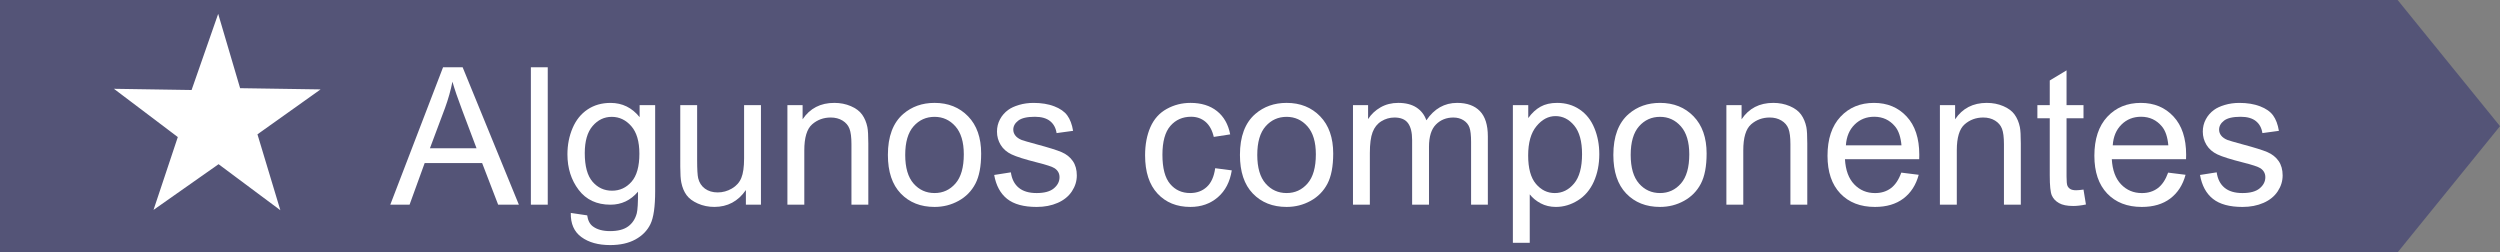 <?xml version="1.0" encoding="utf-8"?>
<!-- Generator: Adobe Illustrator 21.0.2, SVG Export Plug-In . SVG Version: 6.00 Build 0)  -->
<svg version="1.1" id="Capa_1" xmlns="http://www.w3.org/2000/svg" xmlns:xlink="http://www.w3.org/1999/xlink" x="0px" y="0px"
	 viewBox="0 0 195.356 19.718" style="enable-background:new 0 0 195.356 19.718;" xml:space="preserve">
<rect x="0" y="0" width="195.356" height="19.718" fill="#808080" stroke="none"/>
<style type="text/css">
	.st0{fill-rule:evenodd;clip-rule:evenodd;fill:#DDDDDD;}
	.st1{fill:#3B86B1;}
	.st2{opacity:0.25;fill-rule:evenodd;clip-rule:evenodd;fill:#020202;}
	.st3{fill:#FFFFFF;}
	.st4{opacity:0.5;}
	.st5{fill-rule:evenodd;clip-rule:evenodd;fill:#A8A8A8;}
	.st6{fill-rule:evenodd;clip-rule:evenodd;fill:#FFFFFF;}
	.st7{fill-rule:evenodd;clip-rule:evenodd;fill:#3B86B1;}
	.st8{opacity:0.5;fill:#2C6882;}
	.st9{opacity:0.75;fill-rule:evenodd;clip-rule:evenodd;fill:#282828;}
	.st10{opacity:0.5;fill:#FFFFFF;}
	.st11{fill-rule:evenodd;clip-rule:evenodd;fill:none;stroke:#FFFFFF;stroke-miterlimit:10;}
	.st12{fill:none;stroke:#FFFFFF;stroke-miterlimit:10;}
	.st13{fill:#FFFFFF;stroke:#3B86B1;stroke-width:1.714;stroke-miterlimit:10;}
	.st14{fill-rule:evenodd;clip-rule:evenodd;}
	.st15{opacity:0.85;fill:#FFFFFF;}
	.st16{opacity:0.5;fill-rule:evenodd;clip-rule:evenodd;}
	.st17{fill-rule:evenodd;clip-rule:evenodd;fill:#FEFEFE;}
	.st18{fill:#312767;}
	.st19{opacity:0.48;}
	.st20{opacity:0.25;}
	.st21{fill-rule:evenodd;clip-rule:evenodd;fill:#020202;}
	.st22{fill:#757575;}
	.st23{opacity:0.25;clip-path:url(#XMLID_2396_);}
	.st24{fill:#4D4789;}
	.st25{fill:#FFFFFF;stroke:#312767;stroke-miterlimit:10;}
	.st26{fill:#3B86B1;stroke:#3B86B1;stroke-miterlimit:10;}
	.st27{fill:#FFFFFF;stroke:#FFFFFF;stroke-miterlimit:10;}
	.st28{fill:#ACABC9;}
	.st29{fill-rule:evenodd;clip-rule:evenodd;fill:#312767;}
	.st30{opacity:0.77;fill:#312767;}
	.st31{opacity:0.25;clip-path:url(#XMLID_2397_);}
	.st32{fill:#9490B2;stroke:#2D2D2D;stroke-width:0.25;stroke-miterlimit:10;}
	.st33{fill:#312767;stroke:#2D2D2D;stroke-width:0.25;stroke-miterlimit:10;}
	.st34{fill:#FCFCFC;}
	.st35{fill:#FFFFFF;stroke:#2D2D2D;stroke-width:0.25;stroke-miterlimit:10;}
	.st36{fill-rule:evenodd;clip-rule:evenodd;fill:#484849;stroke:#2D2D2D;stroke-width:0.25;stroke-miterlimit:10;}
	.st37{fill-rule:evenodd;clip-rule:evenodd;fill:#312767;stroke:#2D2D2D;stroke-width:0.25;stroke-miterlimit:10;}
	.st38{fill-rule:evenodd;clip-rule:evenodd;fill:#FFFFFF;stroke:#2D2D2D;stroke-width:0.25;stroke-miterlimit:10;}
	.st39{fill:#484849;stroke:#2D2D2D;stroke-width:0.25;stroke-miterlimit:10;}
	.st40{fill:#54518C;}
	.st41{opacity:0.25;fill-rule:evenodd;clip-rule:evenodd;fill:#FFFFFF;}
	.st42{fill:#D4A800;}
	.st43{fill:#00AEB3;}
	.st44{fill:#38353B;}
	.st45{fill:#FF8400;}
	.st46{fill:#BF3900;}
	.st47{fill:#00AA9C;}
	.st48{opacity:0.25;clip-path:url(#XMLID_2400_);}
	.st49{fill:none;stroke:#ACABC9;stroke-width:5;stroke-miterlimit:10;}
	.st50{opacity:0.25;clip-path:url(#XMLID_2403_);}
	.st51{fill:#DDDDDD;}
	.st52{opacity:0.25;fill-rule:evenodd;clip-rule:evenodd;fill:#FFFFFF;stroke:#303030;stroke-width:0.5;stroke-miterlimit:10;}
	.st53{fill:#3B86B1;stroke:#303030;stroke-width:0.5;stroke-miterlimit:10;}
	.st54{fill:#D4A800;stroke:#303030;stroke-width:0.5;stroke-miterlimit:10;}
	.st55{fill:#00AEB3;stroke:#303030;stroke-width:0.5;stroke-miterlimit:10;}
	.st56{fill:#FF8400;stroke:#303030;stroke-width:0.5;stroke-miterlimit:10;}
	.st57{fill:#BF3900;stroke:#303030;stroke-width:0.5;stroke-miterlimit:10;}
	.st58{fill:#00AA9C;stroke:#303030;stroke-width:0.5;stroke-miterlimit:10;}
	.st59{opacity:0.25;clip-path:url(#XMLID_2404_);}
	.st60{fill-rule:evenodd;clip-rule:evenodd;fill:#FFFFFF;stroke:#FFFFFF;stroke-miterlimit:10;}
	.st61{fill:#F79748;}
	.st62{fill:#FF7900;}
	.st63{fill:#DD7105;}
	.st64{fill:#02897C;}
	.st65{fill:#0EAD9A;}
	.st66{fill:#28C6AF;}
	.st67{fill:#4FE0C7;}
	.st68{fill:#00AA9C;stroke:#353535;stroke-width:0.5;stroke-miterlimit:10;}
	.st69{fill:#02897C;stroke:#353535;stroke-width:0.5;stroke-miterlimit:10;}
	.st70{fill:#0EAD9A;stroke:#353535;stroke-width:0.5;stroke-miterlimit:10;}
	.st71{fill:#28C6AF;stroke:#353535;stroke-width:0.5;stroke-miterlimit:10;}
	.st72{fill:#4FE0C7;stroke:#353535;stroke-width:0.5;stroke-miterlimit:10;}
	.st73{fill:#D37D00;}
	.st74{fill:#D14600;}
	.st75{fill:#E5B92E;}
	.st76{fill:#DD571B;}
	.st77{fill:#E28A17;}
	.st78{opacity:0.25;clip-path:url(#XMLID_2410_);}
	.st79{opacity:0.77;fill:#FFFFFF;}
	.st80{fill:#50565B;stroke:#656C70;stroke-miterlimit:10;}
	.st81{fill:#808589;stroke:#656C70;stroke-miterlimit:10;}
	.st82{fill:#252728;stroke:#000000;stroke-miterlimit:10;}
	.st83{fill:#1A1B1C;stroke:#000000;stroke-miterlimit:10;}
	.st84{fill:#A0A6AA;}
	.st85{fill:#262C35;stroke:#161A1E;stroke-miterlimit:10;}
	.st86{fill:#181D23;}
	.st87{fill:#EABA96;stroke:#E0AA86;stroke-miterlimit:10;}
	.st88{fill:#E0AA86;}
	.st89{stroke:#000000;stroke-width:0.75;stroke-linecap:square;stroke-linejoin:bevel;stroke-miterlimit:10;}
	.st90{fill:#0F1C3F;stroke:#182951;stroke-miterlimit:10;}
	.st91{fill:#132354;stroke:#3F6093;stroke-miterlimit:10;}
	.st92{fill:#0F1C3F;}
	.st93{fill:none;stroke:#3F6093;stroke-width:0.75;stroke-miterlimit:10;}
	.st94{fill:#DBA682;}
	.st95{fill:none;stroke:#E0AA86;stroke-miterlimit:10;}
	.st96{fill:none;stroke:#E0AA86;stroke-linejoin:bevel;stroke-miterlimit:10;}
	.st97{fill:#8A0A8E;stroke:#AC34B2;stroke-miterlimit:10;}
	.st98{fill:#810C87;}
	.st99{fill:#680B6D;}
	.st100{fill:#AC34B2;stroke:#AC34B2;stroke-width:0.5;stroke-miterlimit:10;}
	.st101{fill:none;stroke:#959DA0;stroke-width:0.5;stroke-miterlimit:10;}
	.st102{fill:#959DA0;stroke:#959DA0;stroke-width:0.5;stroke-miterlimit:10;}
	.st103{fill:none;stroke:#AC34B2;stroke-miterlimit:10;}
	.st104{fill:#282828;stroke:#000000;stroke-miterlimit:10;}
	.st105{fill:#EABA96;stroke:#E0AA86;stroke-width:0.5;stroke-miterlimit:10;}
	.st106{fill:#B7896A;}
	.st107{stroke:#000000;stroke-miterlimit:10;}
	.st108{fill:#C1A578;}
	.st109{stroke:#000000;stroke-width:0.25;stroke-linecap:round;stroke-linejoin:round;stroke-miterlimit:10;}
	.st110{fill:#FFFFFF;stroke:#000000;stroke-width:0.25;stroke-linecap:round;stroke-linejoin:round;stroke-miterlimit:10;}
	.st111{fill:#70582D;}
	.st112{stroke:#000000;stroke-linecap:round;stroke-linejoin:round;stroke-miterlimit:10;}
	.st113{fill:none;stroke:#D8A27D;stroke-width:0.75;stroke-miterlimit:10;}
	.st114{fill:#561409;}
	.st115{fill:#BA2A13;}
	.st116{fill:#9E3025;stroke:#4C2311;stroke-width:0.25;stroke-miterlimit:10;}
	.st117{fill:#871D08;stroke:#4C2311;stroke-width:0.25;stroke-miterlimit:10;}
	.st118{fill:#DDAC8A;}
	.st119{fill:#A5ABAD;stroke:#959DA0;stroke-width:0.5;stroke-miterlimit:10;}
	.st120{fill:#B1BABC;}
	.st121{fill:none;stroke:#153847;stroke-width:5;stroke-miterlimit:10;}
	.st122{fill:#3CA7AF;}
	.st123{fill:#3DAD8D;}
	.st124{fill:#3DAA61;}
	.st125{fill:#67A53F;}
	.st126{fill:#95A340;}
	.st127{opacity:0.25;clip-path:url(#XMLID_2411_);}
	.st128{opacity:0.25;clip-path:url(#XMLID_2416_);}
	.st129{fill:#F79748;stroke:#303030;stroke-width:0.5;stroke-miterlimit:10;}
	.st130{fill:#FF7900;stroke:#303030;stroke-width:0.5;stroke-miterlimit:10;}
	.st131{fill:#DD7105;stroke:#303030;stroke-width:0.5;stroke-miterlimit:10;}
	.st132{opacity:0.25;clip-path:url(#XMLID_2422_);}
	.st133{clip-path:url(#SVGID_2_);}
	.st134{fill:none;stroke:#3F6093;stroke-miterlimit:10;}
	.st135{fill:none;stroke:#3F6093;stroke-width:0.75;stroke-linecap:round;stroke-linejoin:round;}
	.st136{fill:none;stroke:#3F6093;stroke-width:0.75;stroke-linecap:round;stroke-linejoin:round;stroke-dasharray:0.989,0.989;}
	
		.st137{fill:none;stroke:#3F6093;stroke-width:0.75;stroke-linecap:round;stroke-linejoin:round;stroke-miterlimit:10;stroke-dasharray:1;}
	.st138{fill:#EAEAEA;stroke:#FFFFFF;stroke-width:0.25;stroke-miterlimit:10;}
	.st139{fill:#D8D8D8;}
	.st140{fill:#282828;stroke:#000000;stroke-width:0.75;stroke-miterlimit:10;}
	.st141{opacity:0.33;fill:#FFFFFF;}
	.st142{fill:none;stroke:#000000;stroke-width:1.5;stroke-linecap:round;stroke-linejoin:round;stroke-miterlimit:10;}
	.st143{clip-path:url(#SVGID_4_);}
	.st144{opacity:0.64;}
	.st145{fill:#1D1D1B;}
	.st146{fill:#C9C9C9;}
	.st147{fill:#545477;}
</style>
<g>
	<polygon class="st147" points="187.356,19.718 0,19.718 0,0 187.356,0 195.356,9.859 	"/>
	<polygon id="XMLID_2420_" class="st60" points="17.009,2.713 18.388,7.385 23.519,7.463 19.536,10.297 20.991,15.121 
		17.088,12.213 12.951,15.121 14.482,10.528 10.425,7.463 15.324,7.539 	"/>
	<g>
		<path class="st3" d="M30.498,15.994l4.123-10.737h1.531l4.394,10.737h-1.619l-1.252-3.252h-4.49l-1.18,3.252H30.498z
			 M33.596,11.585h3.641l-1.121-2.974c-0.342-0.903-0.596-1.645-0.762-2.227c-0.137,0.689-0.33,1.372-0.578,2.051
			L33.596,11.585z"/>
		<path class="st3" d="M41.484,15.994V5.257h1.318v10.737H41.484z"/>
		<path class="st3" d="M44.603,16.639l1.282,0.19c0.054,0.396,0.202,0.684,0.446,0.864
			c0.328,0.244,0.774,0.366,1.341,0.366c0.61,0,1.081-0.122,1.413-0.366s0.557-0.586,0.674-1.025
			c0.068-0.269,0.101-0.832,0.096-1.691c-0.576,0.679-1.294,1.018-2.153,1.018c-1.069,0-1.897-0.386-2.483-1.157
			s-0.879-1.696-0.879-2.776c0-0.741,0.135-1.427,0.403-2.054c0.269-0.628,0.657-1.112,1.169-1.454
			c0.51-0.342,1.109-0.513,1.797-0.513c0.918,0,1.676,0.371,2.272,1.113V8.216h1.215v6.724
			c0,1.211-0.123,2.069-0.369,2.574c-0.247,0.506-0.637,0.904-1.172,1.197s-1.193,0.44-1.975,0.44
			c-0.928,0-1.677-0.208-2.248-0.626C44.86,18.107,44.584,17.478,44.603,16.639z M45.695,11.966
			c0,1.02,0.203,1.765,0.607,2.233c0.406,0.469,0.914,0.703,1.523,0.703c0.606,0,1.113-0.232,1.523-0.699
			c0.41-0.466,0.615-1.197,0.615-2.193c0-0.952-0.211-1.67-0.633-2.153c-0.423-0.483-0.932-0.726-1.527-0.726
			c-0.586,0-1.084,0.238-1.494,0.715C45.9,10.321,45.695,11.028,45.695,11.966z"/>
		<path class="st3" d="M58.285,15.994v-1.143c-0.606,0.879-1.428,1.318-2.468,1.318c-0.459,0-0.888-0.088-1.285-0.264
			c-0.398-0.176-0.694-0.397-0.887-0.663c-0.192-0.266-0.328-0.592-0.406-0.978
			c-0.054-0.259-0.081-0.669-0.081-1.23V8.216h1.318v4.314c0,0.69,0.027,1.153,0.081,1.393
			c0.083,0.347,0.259,0.618,0.527,0.816c0.269,0.197,0.601,0.297,0.996,0.297s0.767-0.102,1.113-0.305
			c0.347-0.202,0.592-0.478,0.736-0.827c0.144-0.35,0.216-0.856,0.216-1.52v-4.167h1.318v7.778H58.285z"/>
		<path class="st3" d="M61.53,15.994V8.216h1.187v1.106c0.571-0.855,1.397-1.282,2.476-1.282
			c0.469,0,0.899,0.084,1.292,0.253c0.394,0.168,0.688,0.39,0.883,0.662c0.195,0.274,0.332,0.599,0.41,0.975
			c0.049,0.244,0.074,0.672,0.074,1.281v4.783h-1.318v-4.731c0-0.537-0.052-0.939-0.154-1.205
			c-0.102-0.266-0.285-0.478-0.545-0.637c-0.262-0.159-0.568-0.238-0.92-0.238c-0.561,0-1.047,0.179-1.453,0.534
			c-0.408,0.357-0.612,1.033-0.612,2.029v4.248H61.53z"/>
		<path class="st3" d="M69.382,12.105c0-1.44,0.4-2.508,1.201-3.201c0.669-0.576,1.484-0.864,2.446-0.864
			c1.069,0,1.943,0.351,2.622,1.051c0.679,0.701,1.019,1.669,1.019,2.904c0,1.001-0.15,1.788-0.451,2.362
			c-0.3,0.573-0.737,1.02-1.31,1.336c-0.574,0.317-1.2,0.477-1.879,0.477c-1.089,0-1.969-0.349-2.641-1.047
			S69.382,13.419,69.382,12.105z M70.736,12.105c0,0.996,0.218,1.741,0.652,2.237
			c0.435,0.495,0.981,0.743,1.641,0.743c0.654,0,1.199-0.249,1.633-0.747c0.435-0.498,0.652-1.257,0.652-2.278
			c0-0.961-0.219-1.69-0.655-2.186c-0.438-0.496-0.981-0.744-1.63-0.744c-0.659,0-1.206,0.247-1.641,0.74
			S70.736,11.109,70.736,12.105z"/>
		<path class="st3" d="M77.688,13.672l1.304-0.205c0.073,0.523,0.276,0.924,0.612,1.201
			c0.334,0.279,0.801,0.418,1.402,0.418c0.606,0,1.055-0.123,1.348-0.37c0.293-0.246,0.44-0.535,0.44-0.868
			c0-0.297-0.13-0.531-0.389-0.703c-0.181-0.117-0.63-0.266-1.348-0.446c-0.967-0.244-1.637-0.455-2.01-0.634
			c-0.375-0.178-0.658-0.425-0.85-0.739c-0.193-0.315-0.29-0.663-0.29-1.044c0-0.347,0.079-0.668,0.237-0.963
			c0.159-0.296,0.375-0.541,0.648-0.736c0.205-0.151,0.484-0.279,0.84-0.385c0.353-0.104,0.732-0.157,1.139-0.157
			c0.609,0,1.147,0.088,1.607,0.264s0.802,0.414,1.022,0.714c0.22,0.301,0.371,0.702,0.454,1.205l-1.289,0.176
			c-0.059-0.4-0.229-0.713-0.509-0.938c-0.281-0.225-0.678-0.337-1.19-0.337c-0.606,0-1.038,0.101-1.296,0.3
			c-0.26,0.201-0.389,0.435-0.389,0.703c0,0.172,0.054,0.325,0.161,0.462c0.107,0.142,0.276,0.259,0.505,0.352
			c0.133,0.049,0.52,0.161,1.165,0.337c0.933,0.249,1.583,0.453,1.952,0.611c0.368,0.159,0.658,0.39,0.867,0.692
			c0.211,0.303,0.315,0.679,0.315,1.128c0,0.44-0.128,0.854-0.384,1.241c-0.258,0.389-0.627,0.689-1.11,0.901
			c-0.483,0.212-1.03,0.318-1.641,0.318c-1.011,0-1.781-0.21-2.312-0.63
			C78.172,15.12,77.834,14.498,77.688,13.672z"/>
		<path class="st3" d="M94.958,13.144l1.296,0.169c-0.141,0.894-0.504,1.593-1.087,2.099
			c-0.584,0.505-1.3,0.758-2.149,0.758c-1.065,0-1.921-0.348-2.567-1.044c-0.647-0.695-0.971-1.692-0.971-2.991
			c0-0.84,0.14-1.575,0.417-2.205c0.279-0.63,0.702-1.103,1.272-1.417c0.568-0.315,1.188-0.473,1.856-0.473
			c0.845,0,1.536,0.214,2.073,0.641c0.537,0.428,0.881,1.034,1.032,1.82l-1.282,0.198
			c-0.121-0.522-0.338-0.916-0.647-1.18c-0.31-0.264-0.685-0.396-1.124-0.396c-0.664,0-1.204,0.238-1.619,0.714
			c-0.415,0.477-0.623,1.23-0.623,2.26c0,1.045,0.201,1.805,0.602,2.277c0.4,0.475,0.922,0.711,1.566,0.711
			c0.518,0,0.95-0.158,1.297-0.477C94.645,14.293,94.865,13.805,94.958,13.144z"/>
		<path class="st3" d="M96.892,12.105c0-1.44,0.4-2.508,1.201-3.201c0.669-0.576,1.484-0.864,2.446-0.864
			c1.069,0,1.943,0.351,2.622,1.051c0.679,0.701,1.019,1.669,1.019,2.904c0,1.001-0.15,1.788-0.451,2.362
			c-0.3,0.573-0.737,1.02-1.31,1.336c-0.574,0.317-1.2,0.477-1.879,0.477c-1.089,0-1.969-0.349-2.641-1.047
			S96.892,13.419,96.892,12.105z M98.246,12.105c0,0.996,0.218,1.741,0.652,2.237
			c0.435,0.495,0.981,0.743,1.641,0.743c0.654,0,1.199-0.249,1.633-0.747c0.435-0.498,0.652-1.257,0.652-2.278
			c0-0.961-0.219-1.69-0.655-2.186c-0.438-0.496-0.981-0.744-1.63-0.744c-0.659,0-1.206,0.247-1.641,0.74
			S98.246,11.109,98.246,12.105z"/>
		<path class="st3" d="M105.725,15.994V8.216h1.18v1.091c0.244-0.381,0.568-0.686,0.974-0.919
			c0.405-0.231,0.866-0.348,1.384-0.348c0.576,0,1.049,0.12,1.418,0.358c0.368,0.24,0.629,0.574,0.779,1.004
			c0.615-0.908,1.416-1.362,2.402-1.362c0.771,0,1.365,0.214,1.78,0.641c0.415,0.428,0.622,1.086,0.622,1.974
			v5.34h-1.31v-4.9c0-0.527-0.043-0.906-0.129-1.139c-0.085-0.231-0.24-0.418-0.465-0.56
			c-0.225-0.141-0.488-0.212-0.791-0.212c-0.547,0-1,0.182-1.361,0.546c-0.361,0.363-0.543,0.946-0.543,1.746v4.519
			h-1.318v-5.054c0-0.586-0.107-1.025-0.322-1.318s-0.566-0.44-1.055-0.44c-0.371,0-0.713,0.098-1.029,0.293
			c-0.315,0.195-0.543,0.481-0.684,0.856c-0.143,0.377-0.213,0.919-0.213,1.627v4.035H105.725z"/>
		<path class="st3" d="M118.22,18.974V8.216h1.201v1.011c0.283-0.396,0.603-0.692,0.96-0.89
			c0.355-0.198,0.788-0.297,1.296-0.297c0.664,0,1.25,0.171,1.758,0.513s0.892,0.824,1.149,1.446
			c0.26,0.623,0.389,1.306,0.389,2.048c0,0.796-0.143,1.512-0.428,2.149c-0.287,0.637-0.701,1.125-1.246,1.465
			c-0.545,0.339-1.117,0.509-1.717,0.509c-0.44,0-0.834-0.093-1.184-0.278s-0.636-0.42-0.86-0.703v3.786H118.22
			z M119.414,12.148c0,1.002,0.202,1.741,0.607,2.22s0.896,0.718,1.473,0.718c0.586,0,1.088-0.248,1.504-0.743
			c0.418-0.496,0.627-1.264,0.627-2.304c0-0.991-0.204-1.733-0.611-2.227c-0.408-0.493-0.894-0.74-1.461-0.74
			c-0.562,0-1.059,0.263-1.49,0.788C119.629,10.385,119.414,11.148,119.414,12.148z"/>
		<path class="st3" d="M126.071,12.105c0-1.44,0.4-2.508,1.201-3.201c0.669-0.576,1.484-0.864,2.446-0.864
			c1.069,0,1.943,0.351,2.622,1.051c0.679,0.701,1.019,1.669,1.019,2.904c0,1.001-0.15,1.788-0.451,2.362
			c-0.3,0.573-0.737,1.02-1.31,1.336c-0.574,0.317-1.2,0.477-1.879,0.477c-1.089,0-1.969-0.349-2.641-1.047
			S126.071,13.419,126.071,12.105z M127.426,12.105c0,0.996,0.218,1.741,0.652,2.237
			c0.435,0.495,0.981,0.743,1.641,0.743c0.654,0,1.199-0.249,1.633-0.747c0.435-0.498,0.652-1.257,0.652-2.278
			c0-0.961-0.219-1.69-0.655-2.186c-0.438-0.496-0.981-0.744-1.63-0.744c-0.659,0-1.206,0.247-1.641,0.74
			C127.644,10.364,127.426,11.109,127.426,12.105z"/>
		<path class="st3" d="M134.904,15.994V8.216h1.187v1.106c0.571-0.855,1.397-1.282,2.476-1.282
			c0.469,0,0.899,0.084,1.293,0.253c0.393,0.168,0.688,0.39,0.883,0.662c0.195,0.274,0.332,0.599,0.41,0.975
			c0.049,0.244,0.072,0.672,0.072,1.281v4.783h-1.318v-4.731c0-0.537-0.051-0.939-0.153-1.205
			c-0.102-0.266-0.284-0.478-0.546-0.637c-0.262-0.159-0.567-0.238-0.919-0.238c-0.561,0-1.046,0.179-1.454,0.534
			c-0.408,0.357-0.611,1.033-0.611,2.029v4.248H134.904z"/>
		<path class="st3" d="M148.571,13.489l1.362,0.169c-0.215,0.796-0.613,1.413-1.193,1.853
			c-0.582,0.44-1.324,0.659-2.227,0.659c-1.139,0-2.04-0.351-2.707-1.051c-0.666-0.701-1-1.684-1-2.948
			c0-1.309,0.338-2.324,1.012-3.047s1.547-1.084,2.621-1.084c1.041,0,1.891,0.354,2.549,1.062
			c0.66,0.709,0.989,1.705,0.989,2.988c0,0.079-0.003,0.196-0.007,0.352h-5.801
			c0.049,0.856,0.29,1.51,0.725,1.963c0.435,0.455,0.977,0.682,1.626,0.682c0.483,0,0.895-0.127,1.237-0.381
			S148.371,14.046,148.571,13.489z M144.242,11.357h4.344c-0.059-0.653-0.225-1.145-0.498-1.472
			c-0.42-0.508-0.965-0.762-1.633-0.762c-0.606,0-1.115,0.203-1.527,0.608
			C144.515,10.137,144.287,10.68,144.242,11.357z"/>
		<path class="st3" d="M151.589,15.994V8.216h1.187v1.106c0.571-0.855,1.397-1.282,2.476-1.282
			c0.469,0,0.899,0.084,1.292,0.253c0.394,0.168,0.688,0.39,0.883,0.662c0.195,0.274,0.332,0.599,0.41,0.975
			c0.049,0.244,0.074,0.672,0.074,1.281v4.783h-1.318v-4.731c0-0.537-0.052-0.939-0.154-1.205
			c-0.102-0.266-0.285-0.478-0.545-0.637c-0.262-0.159-0.568-0.238-0.92-0.238c-0.561,0-1.047,0.179-1.453,0.534
			c-0.408,0.357-0.612,1.033-0.612,2.029v4.248H151.589z"/>
		<path class="st3" d="M162.81,14.814L163,15.979c-0.371,0.078-0.703,0.117-0.996,0.117
			c-0.478,0-0.85-0.076-1.113-0.228c-0.264-0.15-0.449-0.35-0.557-0.597c-0.107-0.246-0.161-0.765-0.161-1.556
			V9.241h-0.967V8.216h0.967V6.289l1.312-0.791v2.718h1.325V9.241h-1.325v4.548c0,0.377,0.022,0.618,0.069,0.726
			c0.046,0.107,0.122,0.193,0.227,0.257s0.255,0.095,0.45,0.095C162.377,14.866,162.57,14.849,162.81,14.814z"/>
		<path class="st3" d="M169.424,13.489l1.361,0.169c-0.215,0.796-0.612,1.413-1.193,1.853s-1.323,0.659-2.227,0.659
			c-1.138,0-2.039-0.351-2.707-1.051c-0.666-0.701-0.999-1.684-0.999-2.948c0-1.309,0.337-2.324,1.011-3.047
			s1.548-1.084,2.622-1.084c1.04,0,1.89,0.354,2.549,1.062c0.659,0.709,0.989,1.705,0.989,2.988
			c0,0.079-0.003,0.196-0.008,0.352h-5.801c0.049,0.856,0.291,1.51,0.725,1.963
			c0.435,0.455,0.977,0.682,1.627,0.682c0.482,0,0.895-0.127,1.237-0.381S169.223,14.046,169.424,13.489z
			 M165.095,11.357h4.343c-0.059-0.653-0.225-1.145-0.498-1.472c-0.42-0.508-0.964-0.762-1.633-0.762
			c-0.606,0-1.115,0.203-1.527,0.608S165.139,10.68,165.095,11.357z"/>
		<path class="st3" d="M171.914,13.672l1.303-0.205c0.074,0.523,0.277,0.924,0.612,1.201
			c0.334,0.279,0.802,0.418,1.402,0.418c0.606,0,1.055-0.123,1.348-0.37c0.293-0.246,0.44-0.535,0.44-0.868
			c0-0.297-0.13-0.531-0.388-0.703c-0.182-0.117-0.631-0.266-1.348-0.446c-0.967-0.244-1.638-0.455-2.011-0.634
			c-0.374-0.178-0.657-0.425-0.85-0.739c-0.193-0.315-0.29-0.663-0.29-1.044c0-0.347,0.08-0.668,0.238-0.963
			c0.158-0.296,0.375-0.541,0.648-0.736c0.205-0.151,0.484-0.279,0.839-0.385c0.353-0.104,0.733-0.157,1.139-0.157
			c0.61,0,1.147,0.088,1.607,0.264c0.462,0.176,0.802,0.414,1.022,0.714c0.219,0.301,0.371,0.702,0.453,1.205
			l-1.289,0.176c-0.059-0.4-0.229-0.713-0.509-0.938s-0.677-0.337-1.19-0.337c-0.606,0-1.037,0.101-1.296,0.3
			c-0.259,0.201-0.388,0.435-0.388,0.703c0,0.172,0.053,0.325,0.16,0.462c0.107,0.142,0.276,0.259,0.506,0.352
			c0.132,0.049,0.519,0.161,1.164,0.337c0.934,0.249,1.584,0.453,1.952,0.611c0.368,0.159,0.658,0.39,0.868,0.692
			s0.315,0.679,0.315,1.128c0,0.44-0.128,0.854-0.384,1.241c-0.257,0.389-0.626,0.689-1.11,0.901
			c-0.482,0.212-1.029,0.318-1.641,0.318c-1.01,0-1.781-0.21-2.311-0.63S172.06,14.498,171.914,13.672z"/>
	</g>
</g>
</svg>
